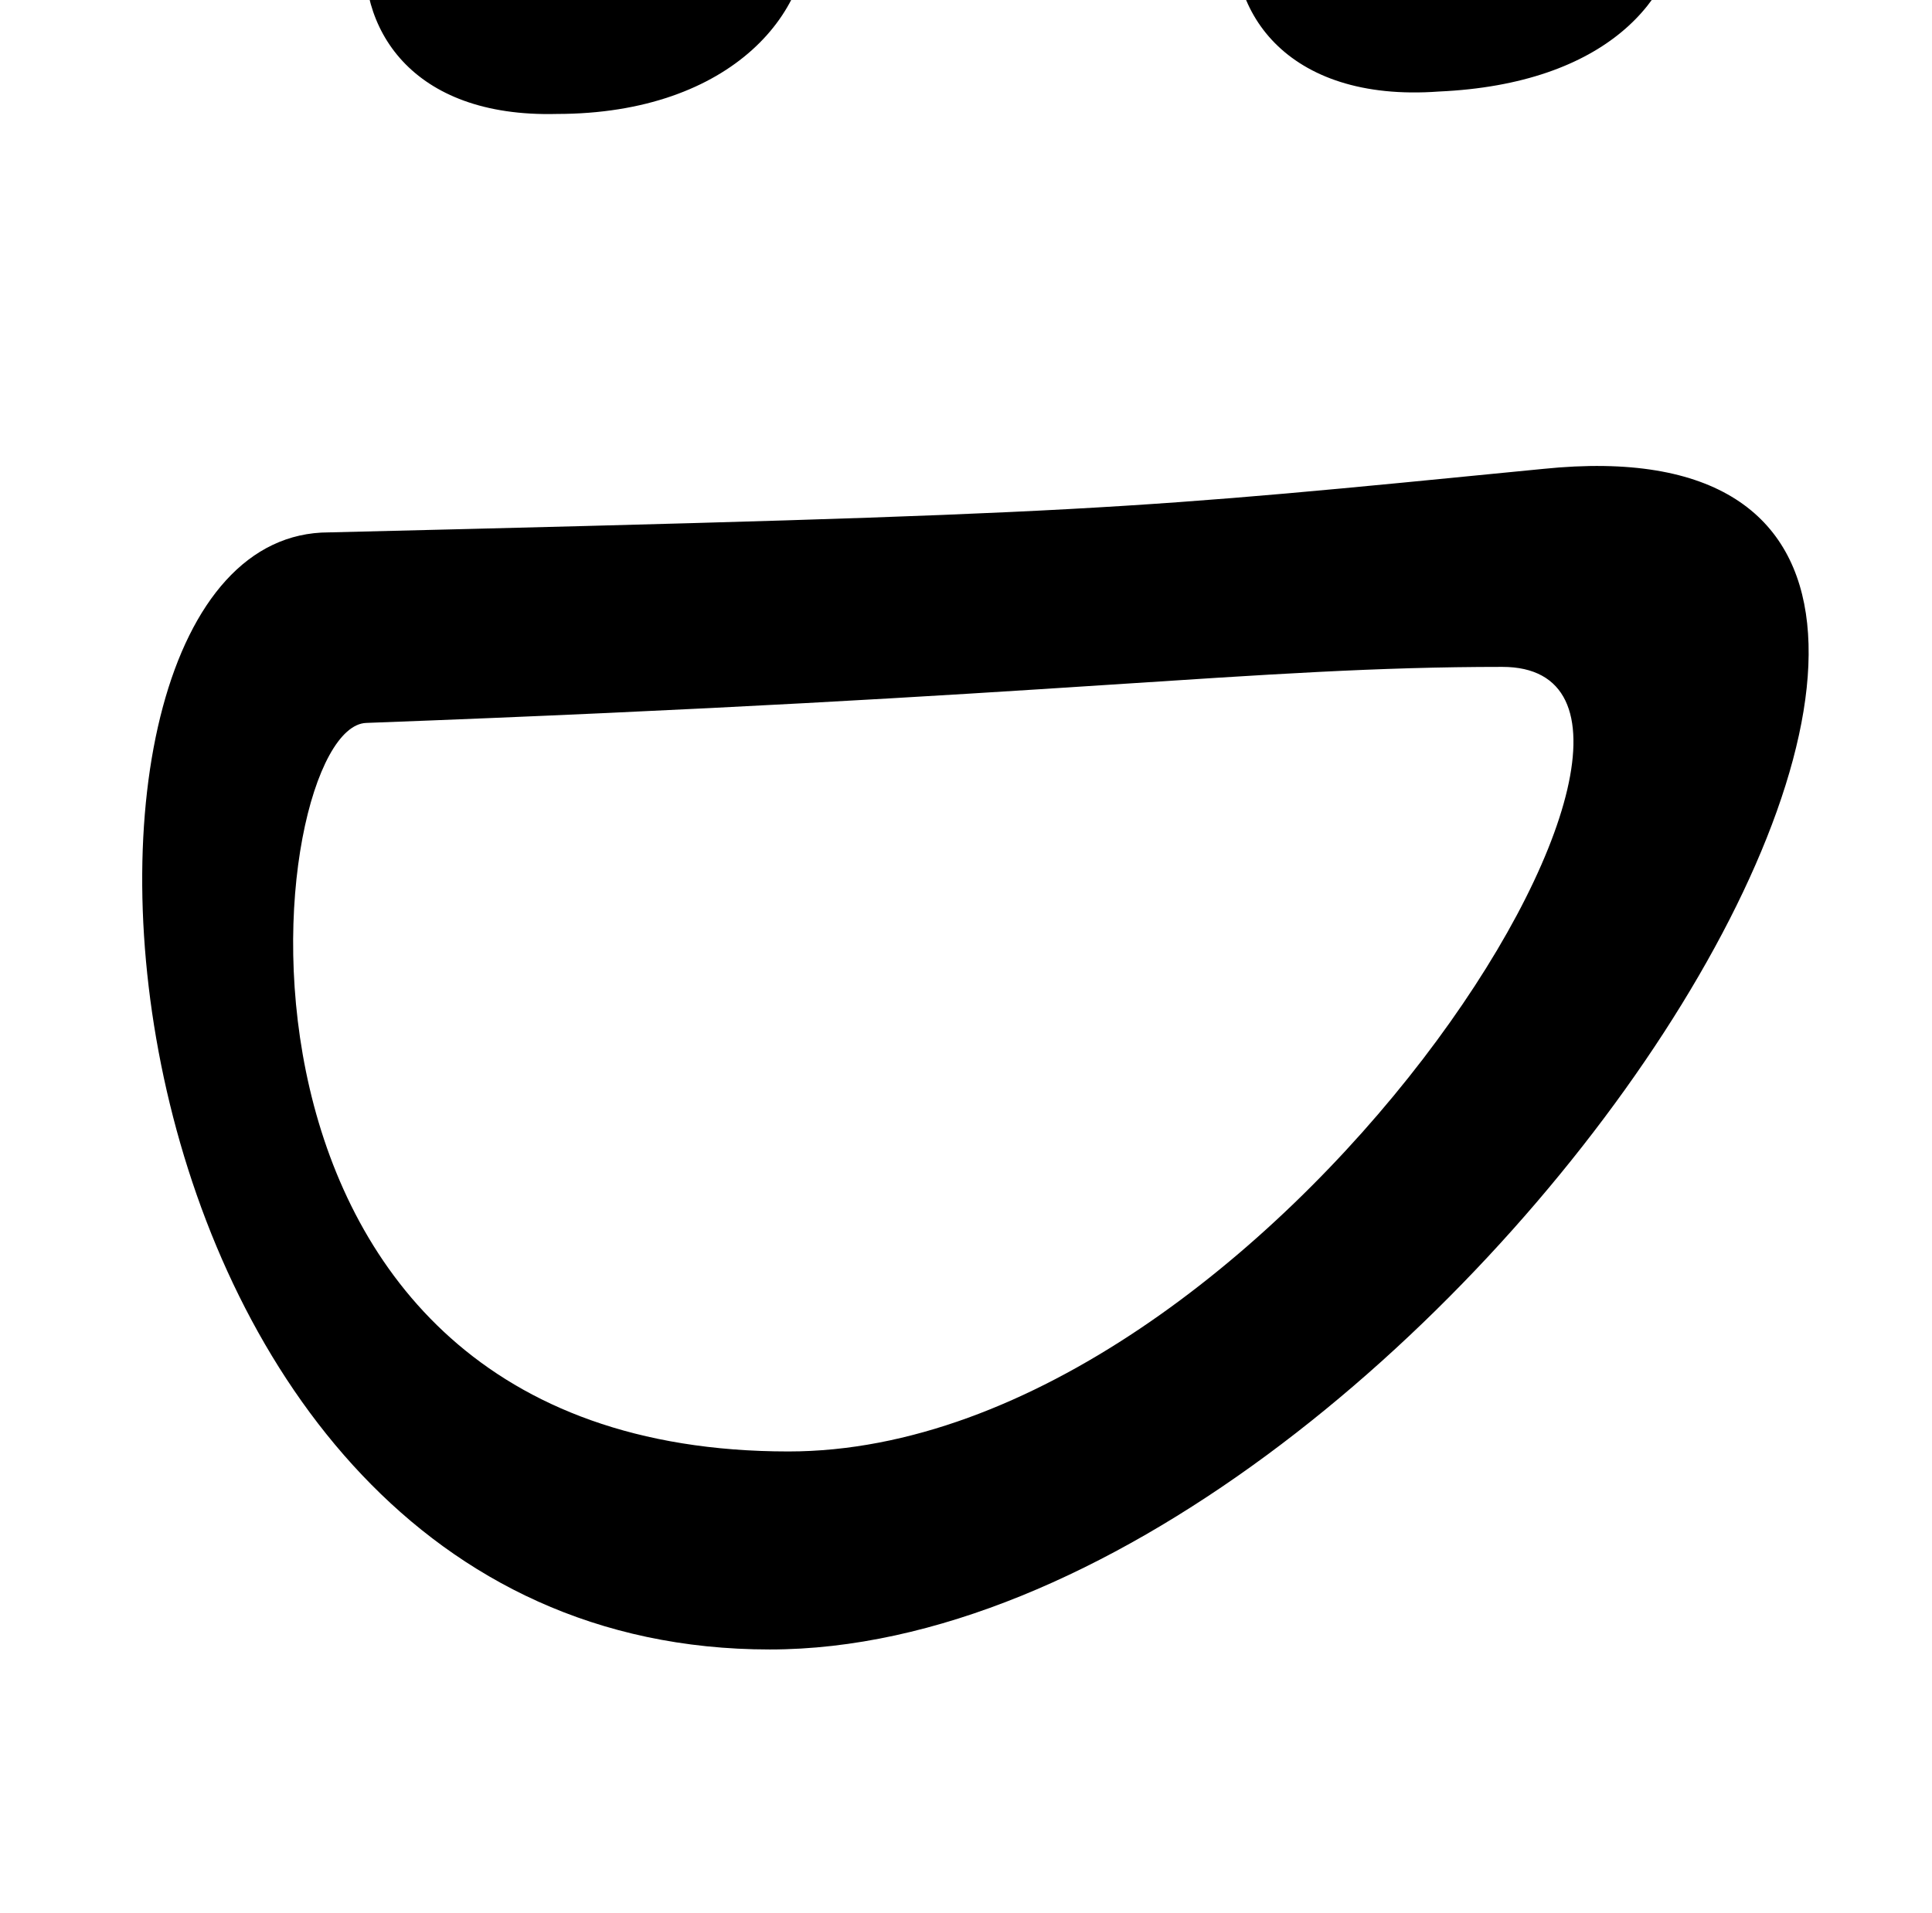 <?xml version="1.0" standalone="no"?>
<!DOCTYPE svg PUBLIC "-//W3C//DTD SVG 1.1//EN" "http://www.w3.org/Graphics/SVG/1.1/DTD/svg11.dtd" >
<svg xmlns="http://www.w3.org/2000/svg" xmlns:xlink="http://www.w3.org/1999/xlink" version="1.1" viewBox="-10 0 1034 1024">
   <path fill="currentColor"
d="M288 61c94 0 140 -56 134 -106c-6 -42 -46 -80 -124 -82c-64 0 -106 48 -112 94c-6 48 24 96 102 94zM760 49c90 -4 128 -50 130 -94c0 -52 -48 -102 -130 -96c-64 6 -104 50 -108 96c-8 50 26 100 108 94zM816 251c-224 22 -236 24 -650 34c-174 0 -136 598 236 598
c354 0 784 -670 414 -632zM412 777c-326 0 -282 -388 -226 -390c376 -14 474 -30 608 -30c138 0 -124 420 -382 420z" />
</svg>
